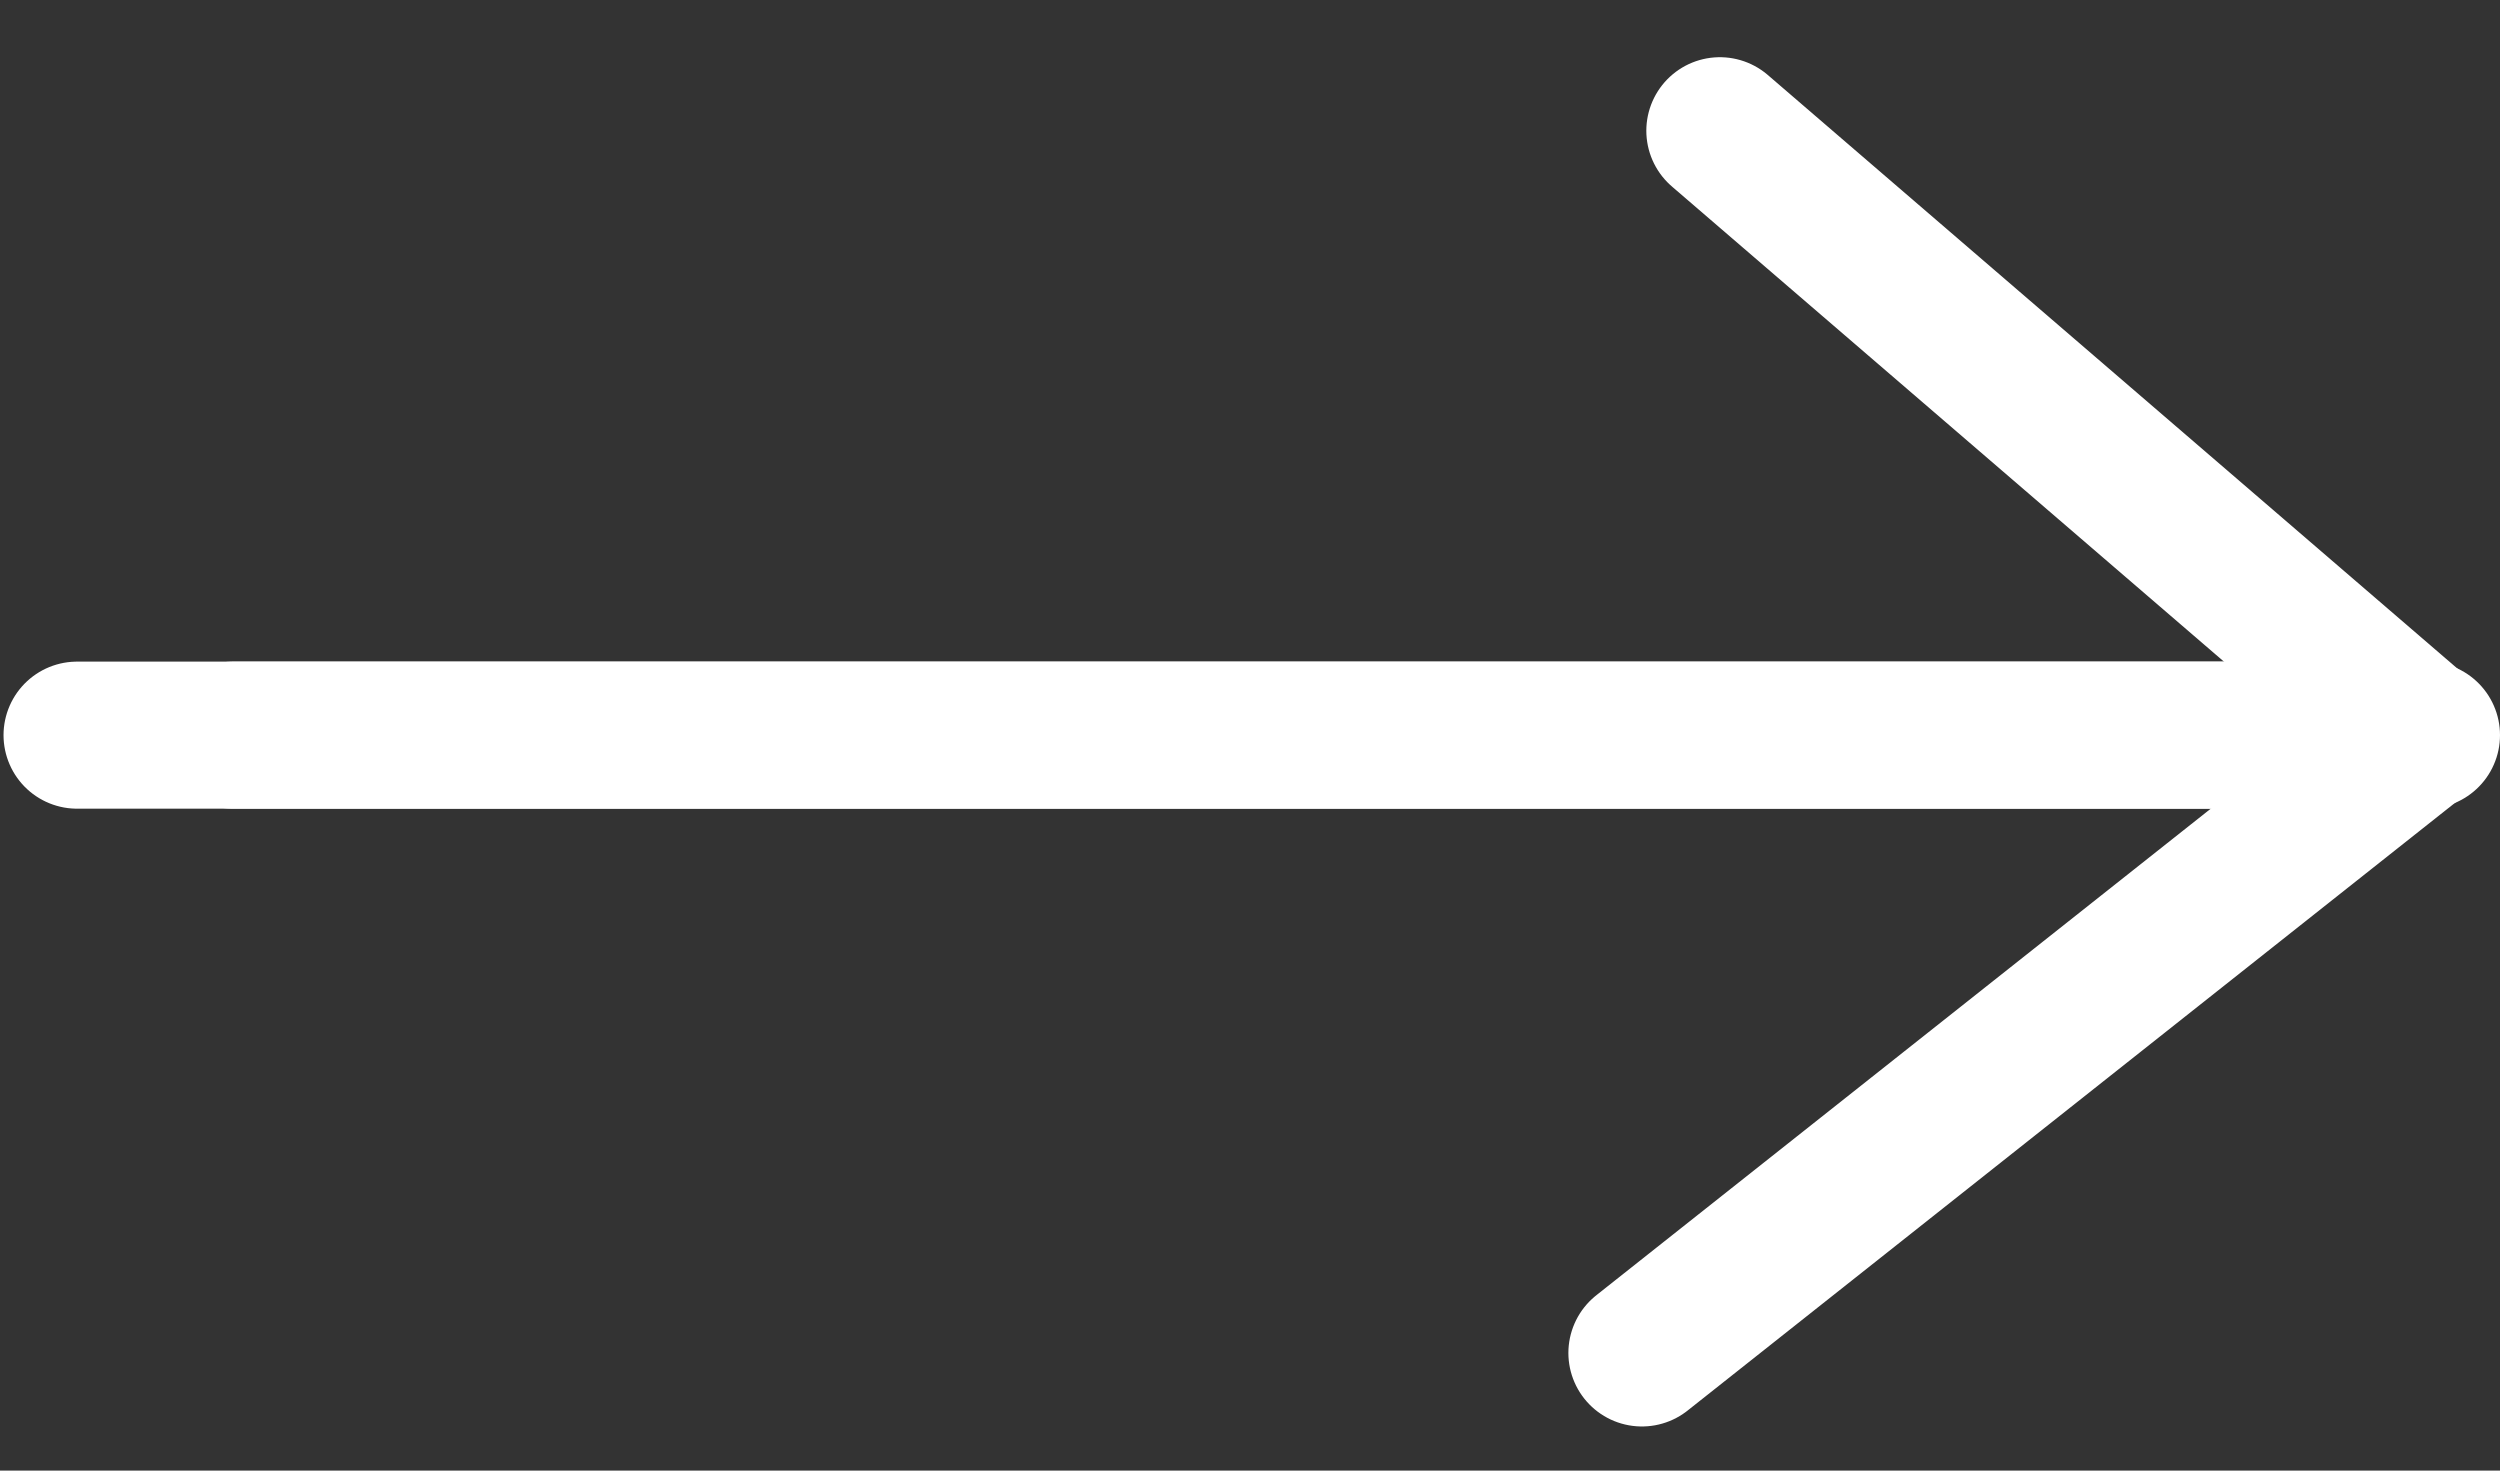 <svg width="17" height="10" viewBox="0 0 17 10" fill="none" xmlns="http://www.w3.org/2000/svg">
<rect x="0" y="0" width="17" height="10" fill="#333333" stroke="none"/>
<line x1="1.585" y1="4.999" x2="16.5" y2="4.999" stroke="white" stroke-linecap="round"/>
<path d="M11.695 0.889L16.47 4.999" stroke="white" stroke-linecap="round"/>
<path d="M11.165 9.2L16.47 4.999" stroke="white" stroke-linecap="round"/>
<line x1="0.5" y1="-0.5" x2="15.415" y2="-0.5" transform="matrix(1 0 0 -1 0.024 4.499)" stroke="white" stroke-linecap="round"/>
</svg>
